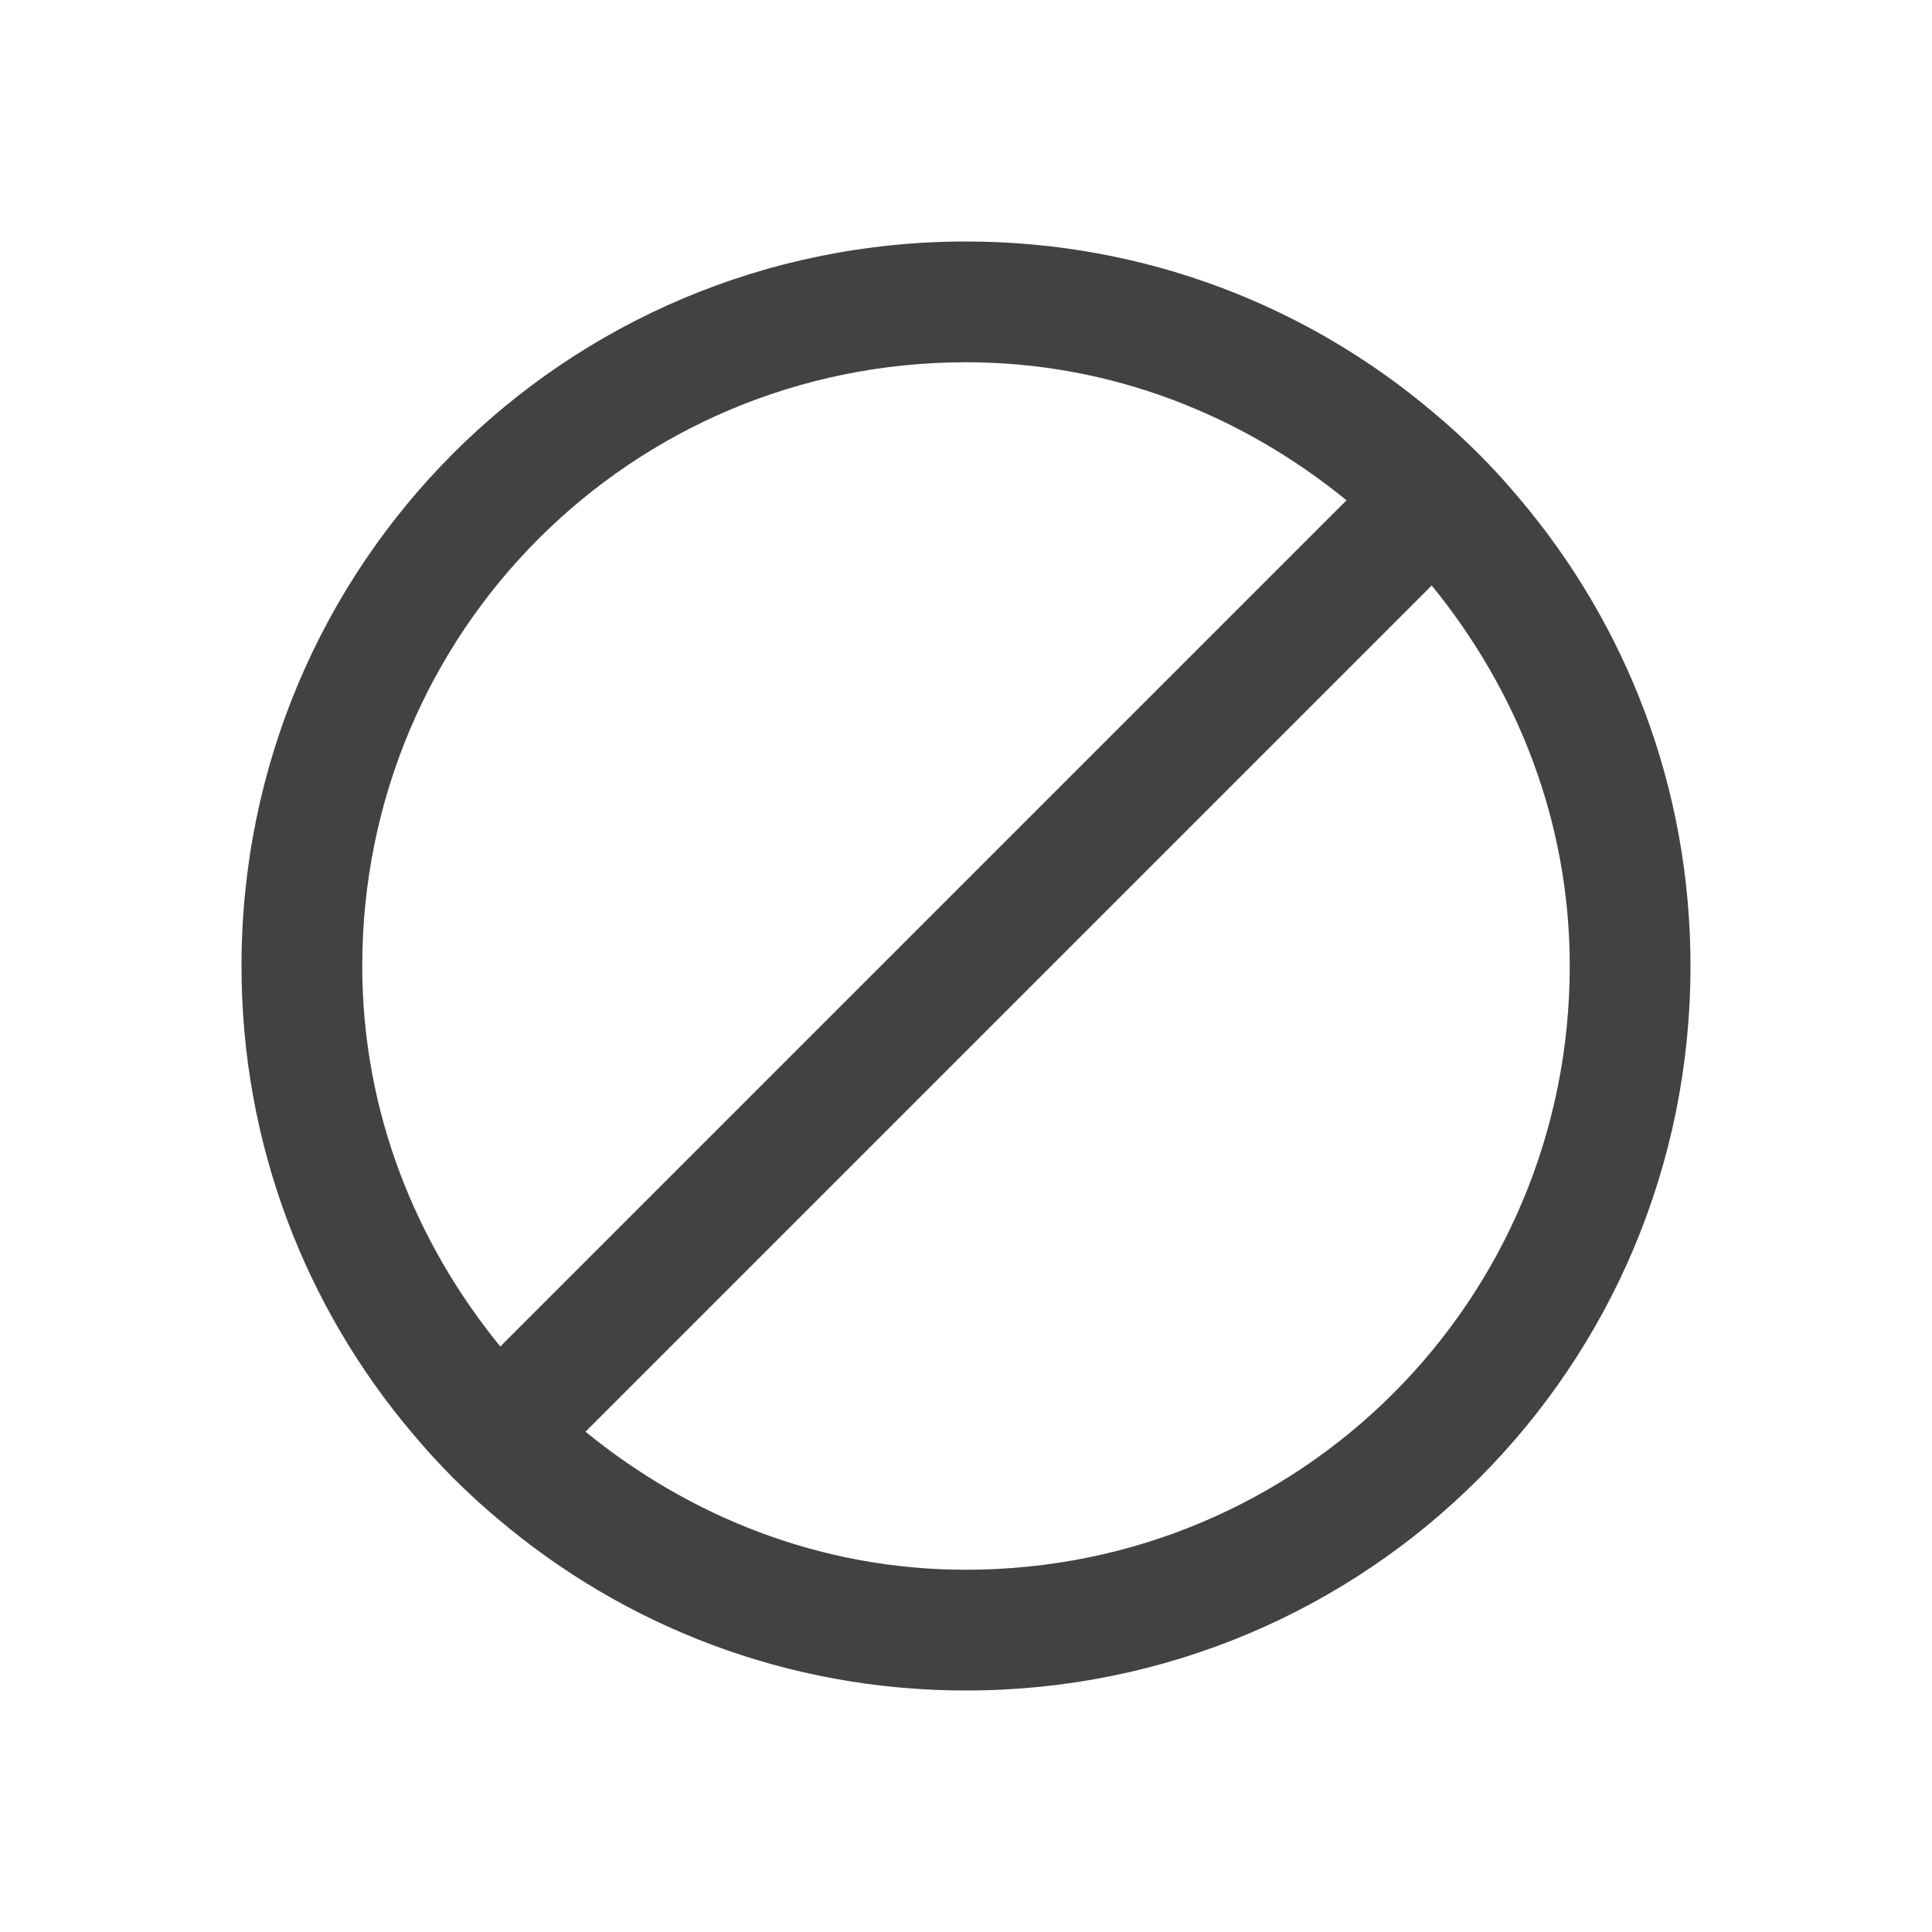 
<svg xmlns="http://www.w3.org/2000/svg" xmlns:xlink="http://www.w3.org/1999/xlink" width="24px" height="24px" viewBox="0 0 24 24" version="1.1">
<g id="surface1">
<defs>
  <style id="current-color-scheme" type="text/css">
   .ColorScheme-Text { color:#424242; } .ColorScheme-Highlight { color:#eeeeee; }
  </style>
 </defs>
<path style="fill:currentColor" class="ColorScheme-Text" d="M 12 3 C 7.016 3 3 7.016 3 12 C 3 14.223 3.801 16.246 5.129 17.812 C 5.449 18.195 5.805 18.551 6.188 18.871 C 7.754 20.199 9.777 21 12 21 C 16.984 21 21 16.984 21 12 C 21 9.777 20.199 7.754 18.871 6.188 C 18.551 5.805 18.195 5.449 17.812 5.129 C 16.246 3.801 14.223 3 12 3 Z M 12 4.5 C 13.805 4.5 15.434 5.16 16.727 6.215 L 6.215 16.727 C 5.16 15.434 4.5 13.805 4.5 12 C 4.5 7.844 7.844 4.5 12 4.5 Z M 17.785 7.273 C 18.84 8.566 19.5 10.195 19.5 12 C 19.5 16.156 16.156 19.5 12 19.5 C 10.195 19.5 8.566 18.84 7.273 17.785 Z M 17.785 7.273 "/>
</g>
</svg>
